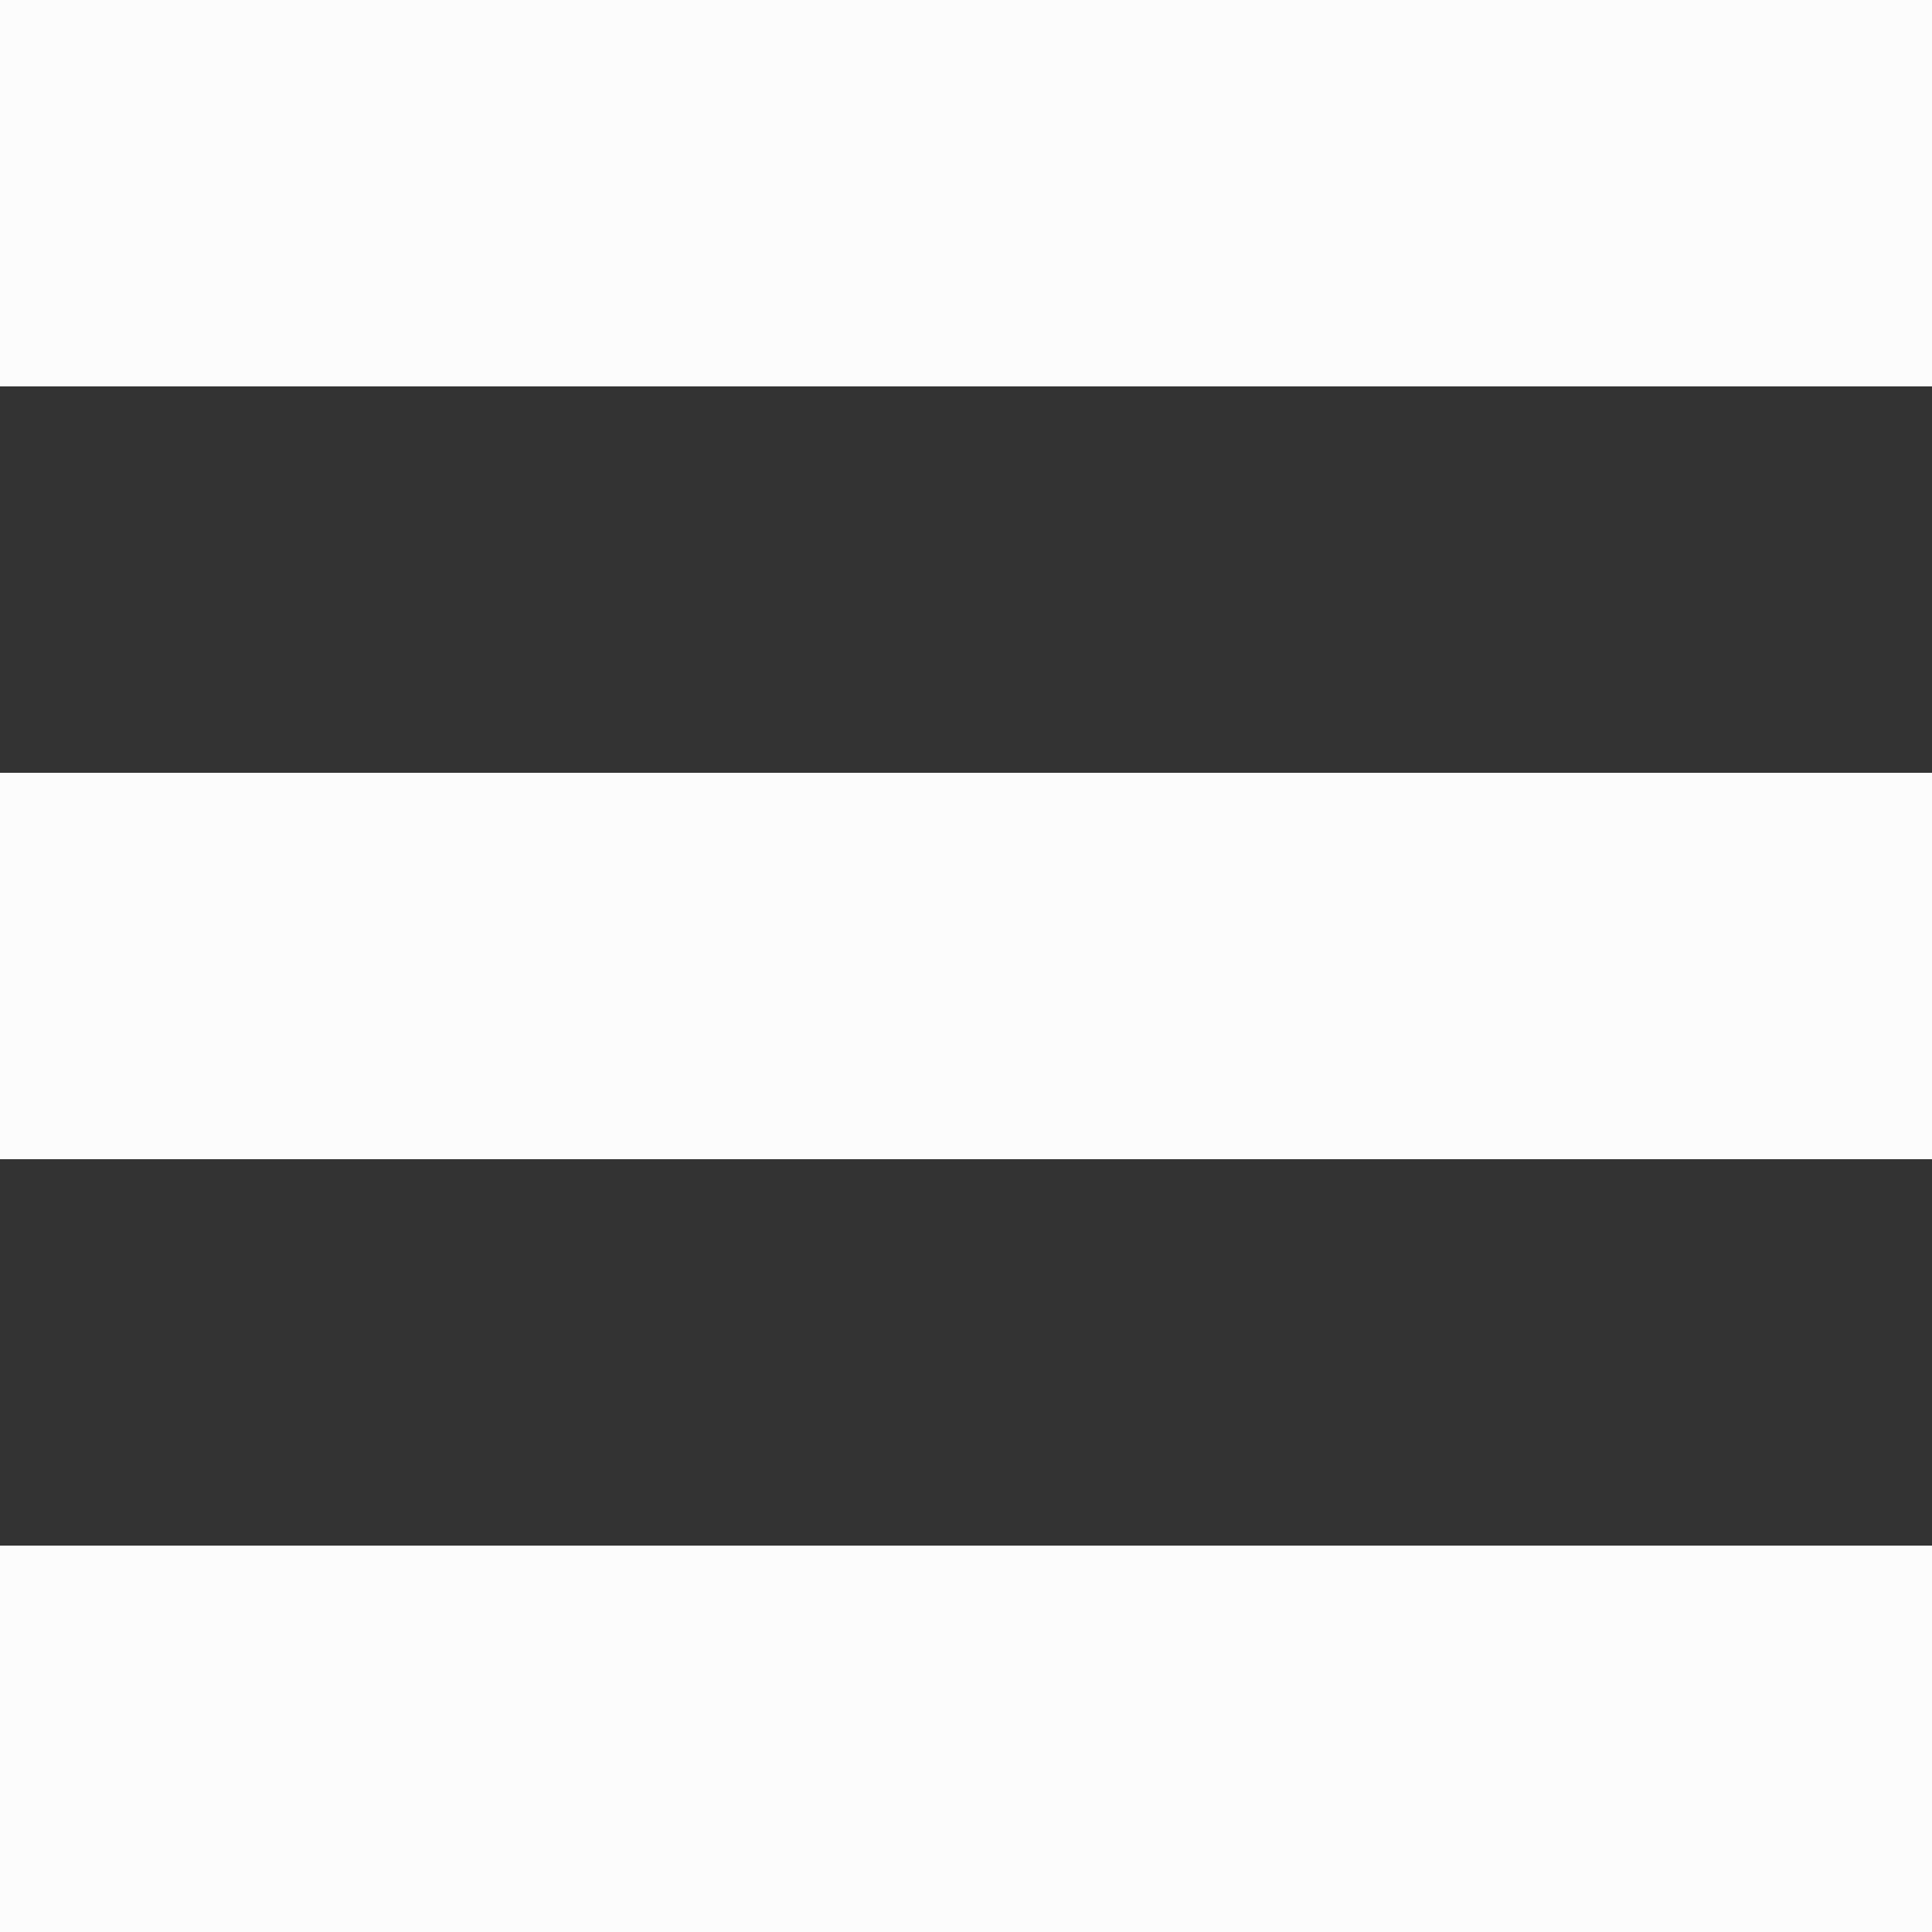 <svg xmlns="http://www.w3.org/2000/svg" xmlns:xlink="http://www.w3.org/1999/xlink" version="1.1" id="Layer_1" x="0px" y="0px" width="15px" height="15px" viewBox="0 0 15 15" enable-background="new 0 0 15 15" xml:space="preserve">
  <rect x="0" y="0" width="15" height="15" fill="#333333" stroke="none"/>
  <rect fill="#FCFCFC" width="15" height="3"/>
  <rect y="12" fill="#FCFCFC" width="15" height="3"/>
  <rect y="6" fill="#FCFCFC" width="15" height="3"/>
</svg>

